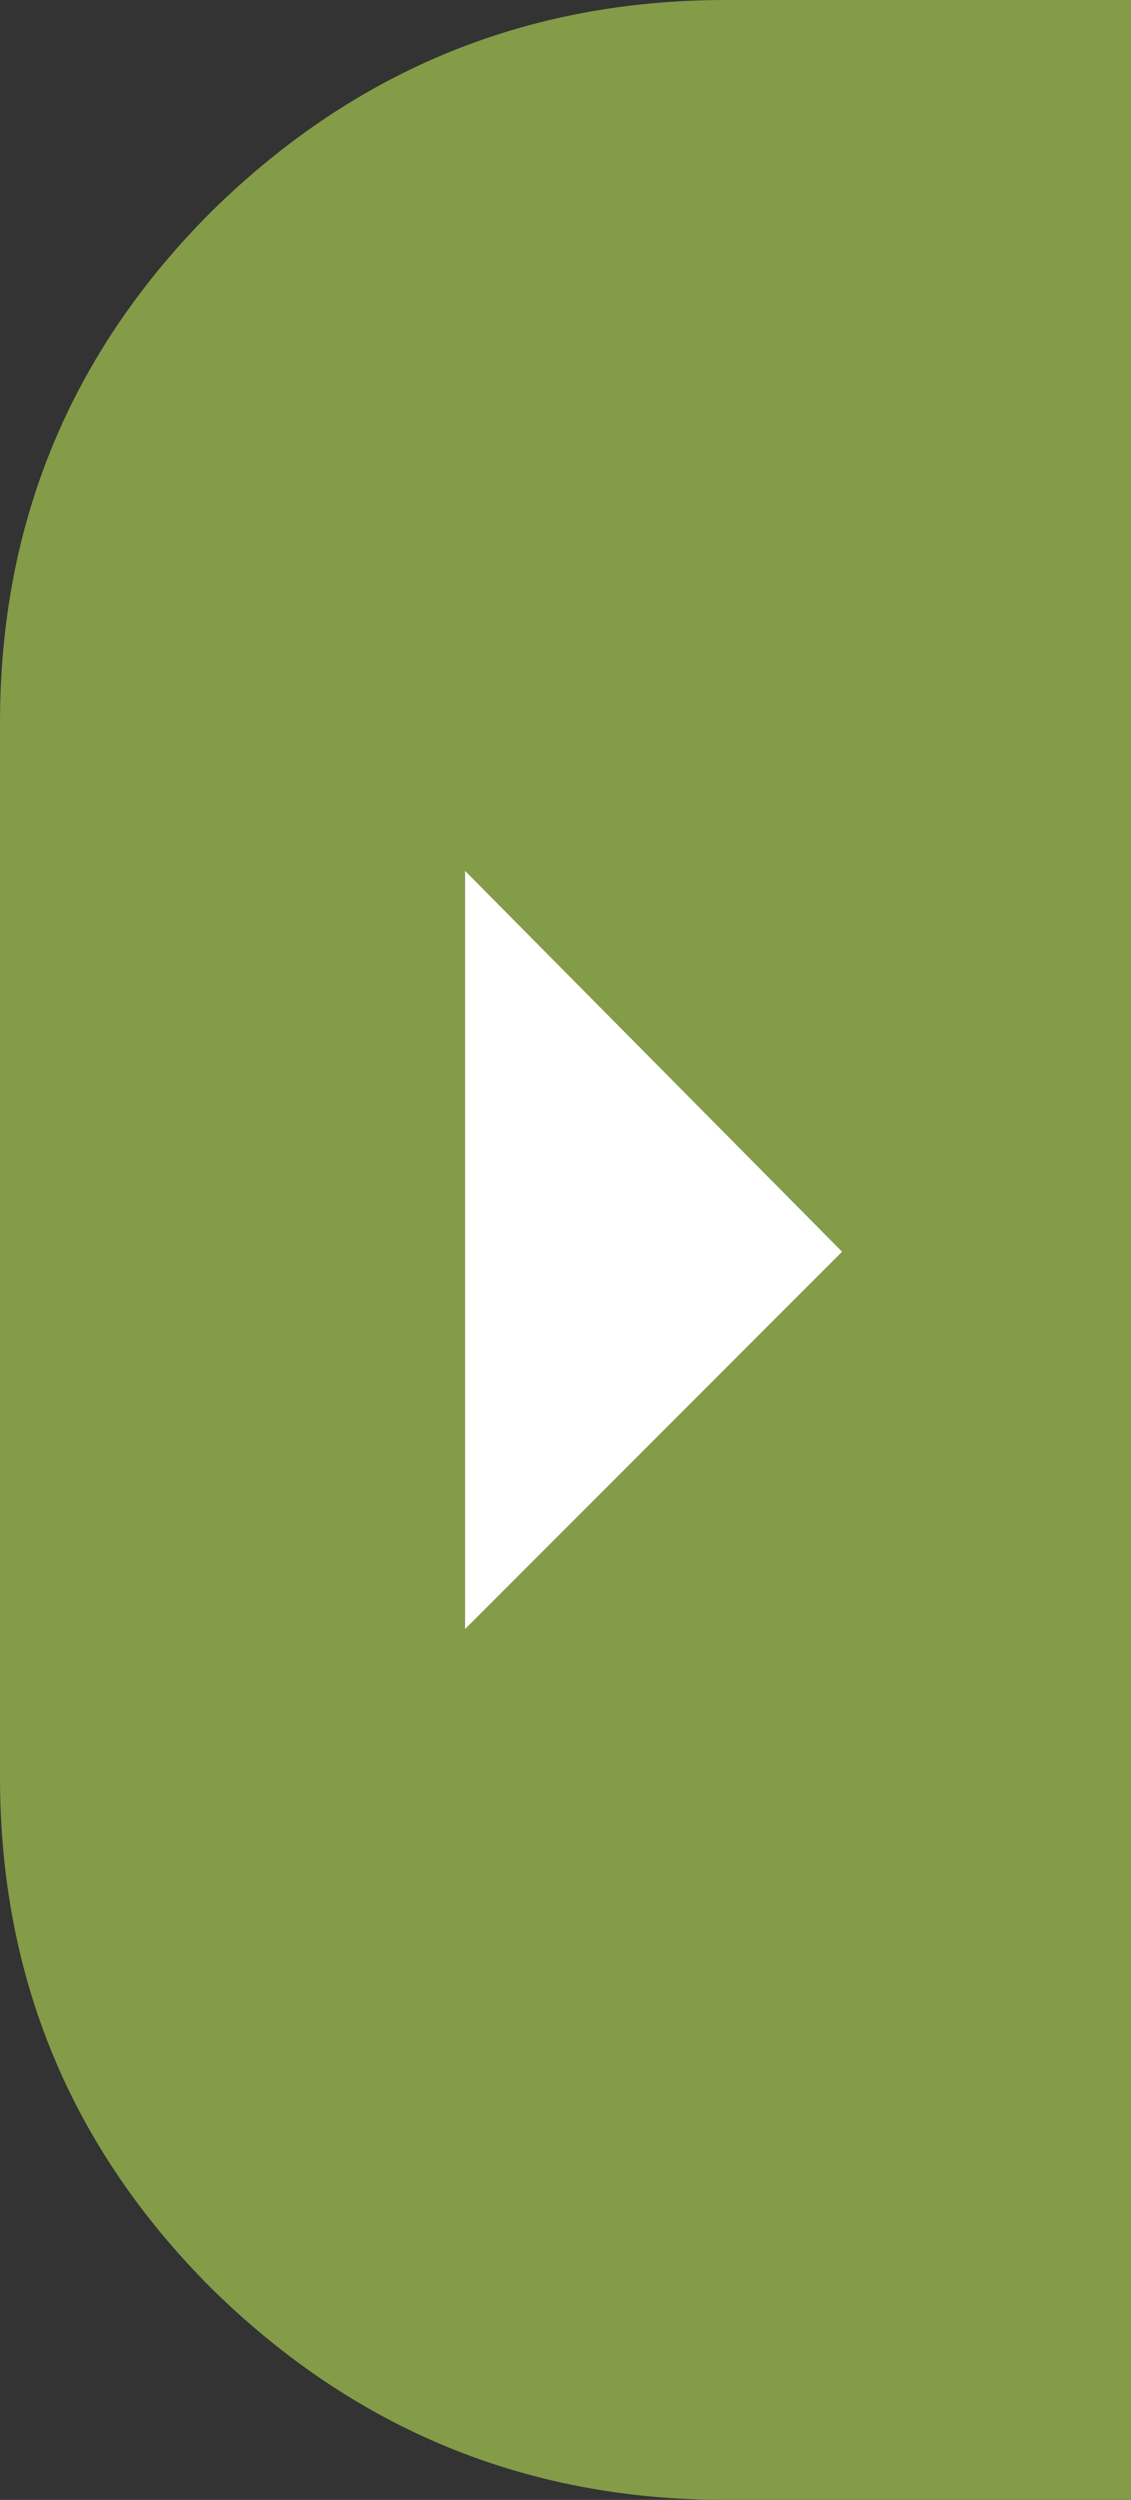 <?xml version="1.0" encoding="UTF-8" standalone="no"?>
<svg xmlns:ffdec="https://www.free-decompiler.com/flash" xmlns:xlink="http://www.w3.org/1999/xlink" ffdec:objectType="frame" height="35.45px" width="16.05px" xmlns="http://www.w3.org/2000/svg">
  <rect width="100%" height="100%" fill="#333333" stroke="none"/>
  <g transform="matrix(1.0, 0.0, 0.0, 1.0, 16.05, 0.0)">
    <use ffdec:characterId="1453" height="35.45" transform="matrix(1.0, 0.0, 0.0, 1.0, -16.05, 0.0)" width="16.05" xlink:href="#shape0"/>
  </g>
  <defs>
    <g id="shape0" transform="matrix(1.0, 0.0, 0.0, 1.0, 16.05, 0.0)">
      <path d="M0.0 0.0 L0.0 35.45 -5.75 35.45 Q-10.0 35.45 -13.05 32.45 -16.05 29.45 -16.05 25.2 L-16.05 10.25 Q-16.05 6.0 -13.05 3.0 -10.0 0.0 -5.75 0.0 L0.0 0.0" fill="#849b48" fill-rule="evenodd" stroke="none"/>
      <path d="M-9.45 23.1 L-4.1 17.75 -9.45 12.35 -9.45 23.1" fill="#ffffff" fill-rule="evenodd" stroke="none"/>
    </g>
  </defs>
</svg>
